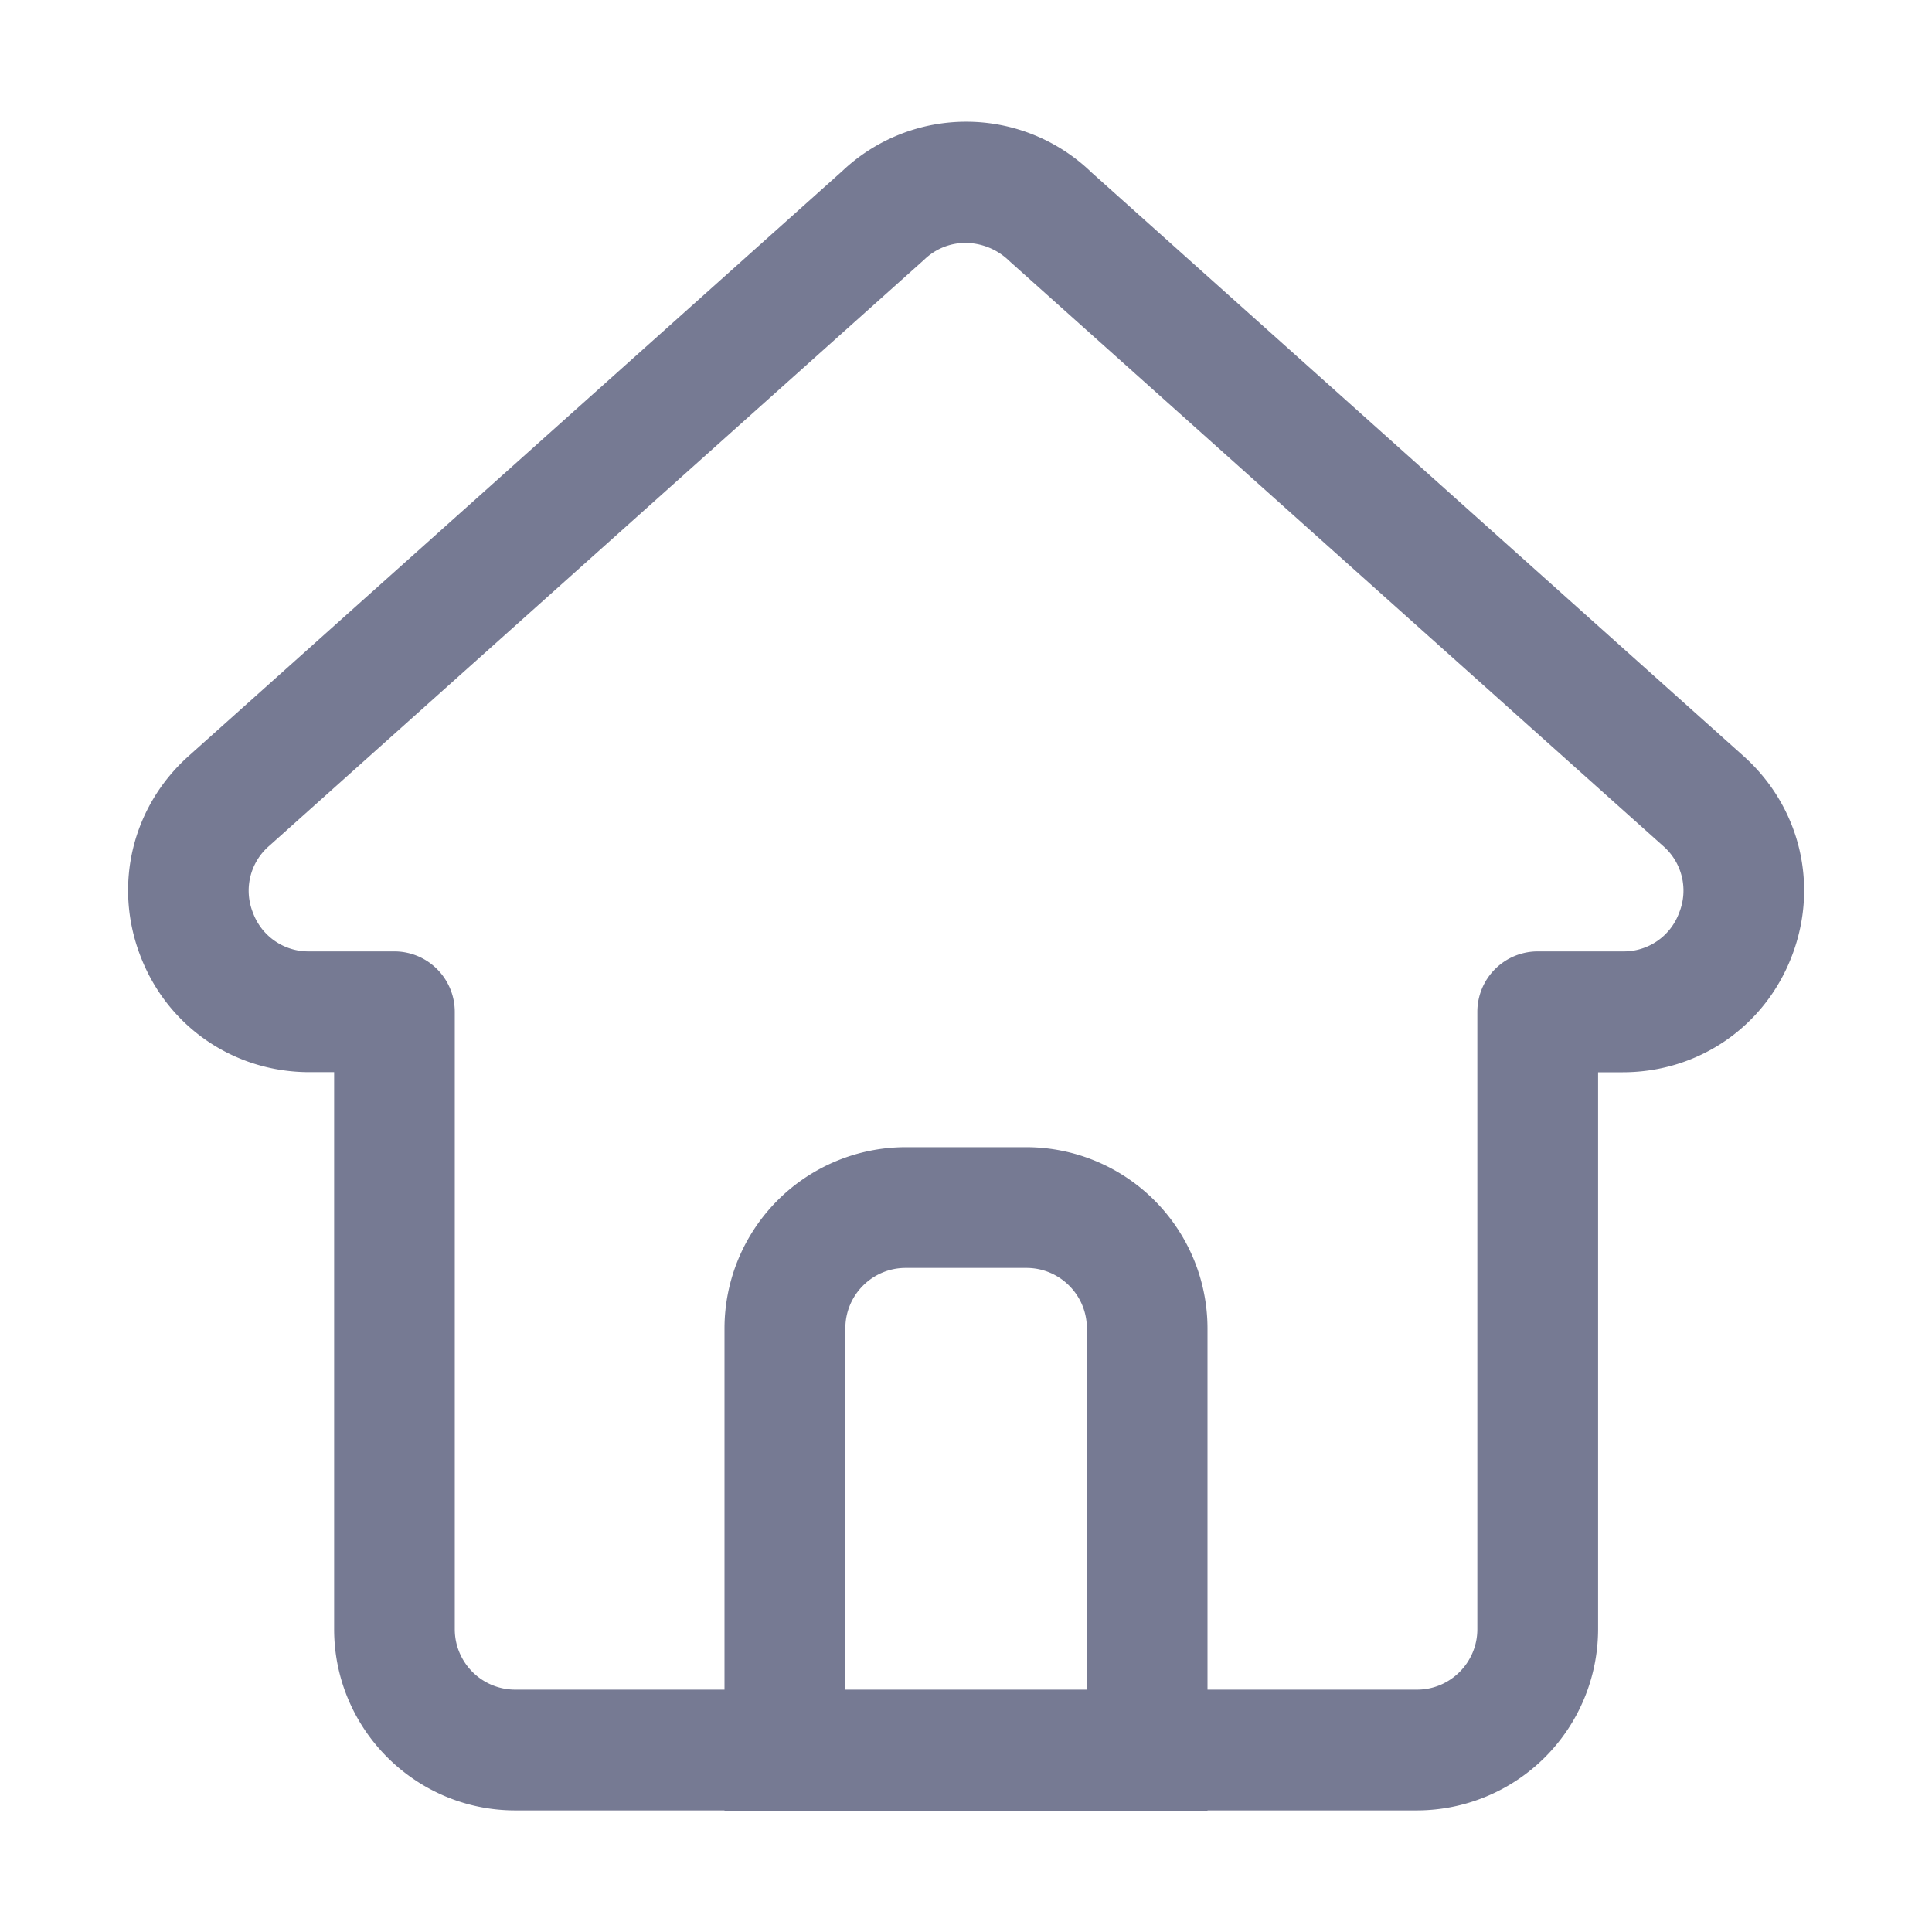 <svg width="18" height="18" fill="none" xmlns="http://www.w3.org/2000/svg"><path d="M16.244 7.044 10.17 1.607a1.679 1.679 0 0 0-2.323-.013l-6.09 5.45c-.525.47-.703 1.2-.45 1.86.251.659.87 1.085 1.576 1.085h.23v5.19c0 .93.757 1.688 1.687 1.688h1.95v.008h4.5v-.008h1.952a1.69 1.69 0 0 0 1.687-1.688V9.99h.23c.706 0 1.325-.426 1.576-1.085.253-.66.075-1.39-.45-1.86Zm-6.118 8.698h-2.25v-3.367c0-.31.252-.562.562-.562h1.125c.31 0 .563.252.563.562v3.367Zm5.519-7.24a.549.549 0 0 1-.526.362h-.792a.563.563 0 0 0-.563.562v5.753c0 .31-.252.563-.562.563H11.25v-3.367a1.69 1.69 0 0 0-1.688-1.687H8.438a1.69 1.69 0 0 0-1.688 1.687v3.367H4.8a.563.563 0 0 1-.563-.563V9.426a.563.563 0 0 0-.563-.562h-.792a.55.55 0 0 1-.526-.362.55.55 0 0 1 .151-.62l6.104-5.463a.552.552 0 0 1 .385-.156.59.59 0 0 1 .409.17l6.09 5.449a.55.55 0 0 1 .15.62Z" fill="#767A93"/></svg>